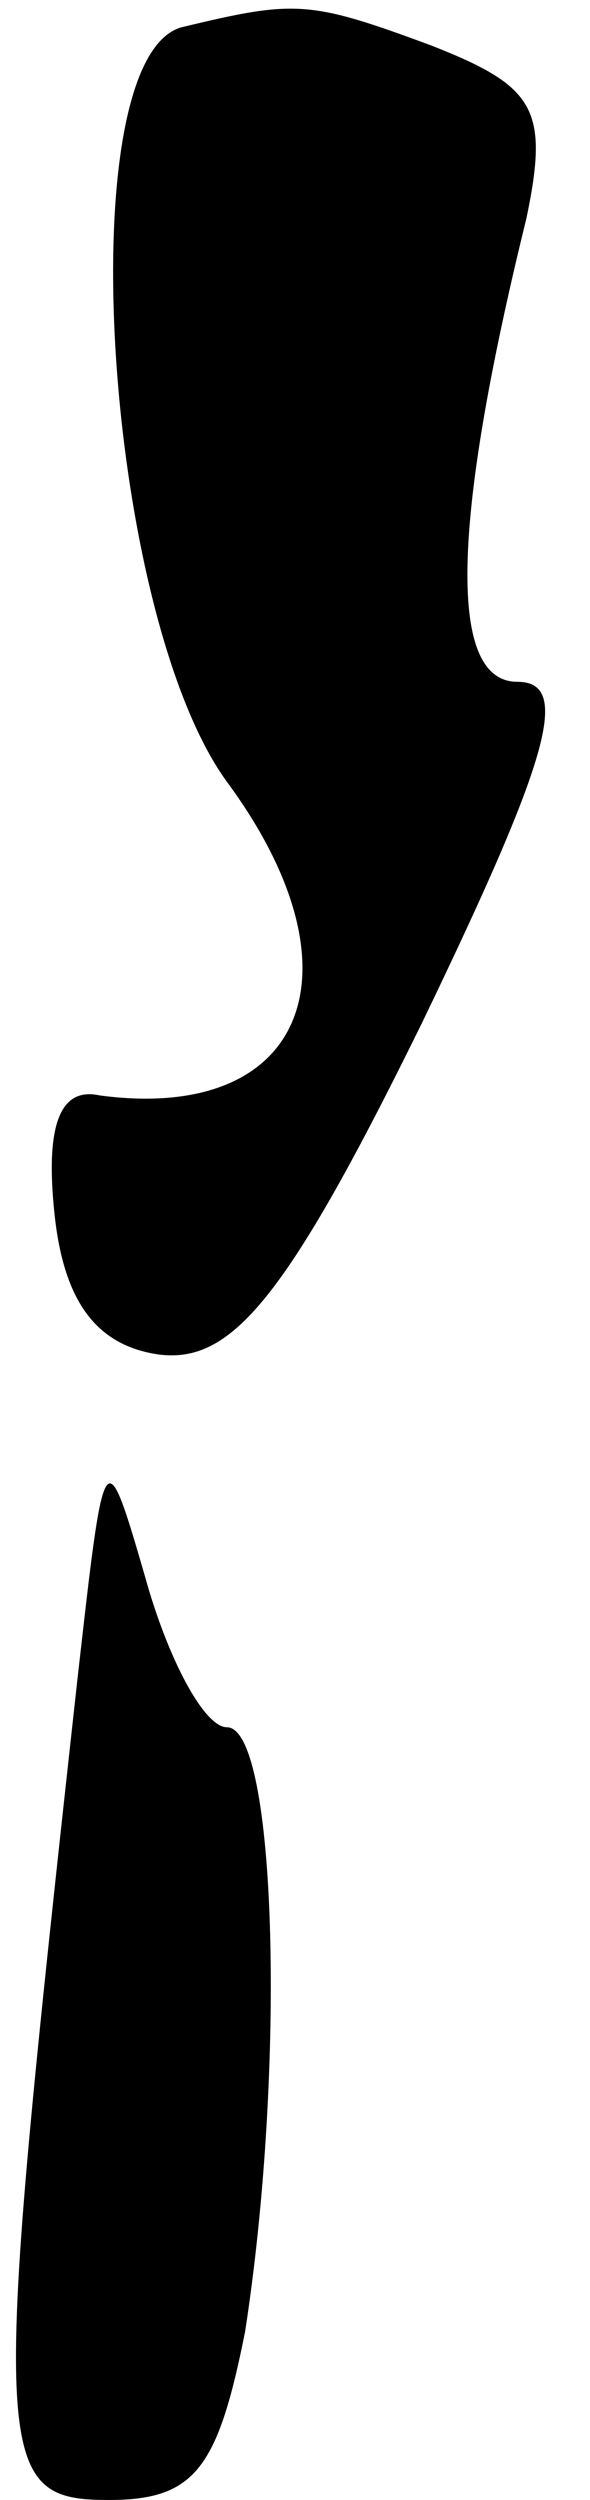 <?xml version="1.0" standalone="no"?>
<!DOCTYPE svg PUBLIC "-//W3C//DTD SVG 20010904//EN"
 "http://www.w3.org/TR/2001/REC-SVG-20010904/DTD/svg10.dtd">
<svg version="1.0" xmlns="http://www.w3.org/2000/svg"
 width="13pt" height="55pt" viewBox="0 0 13 55"
 preserveAspectRatio="xMidYMid meet">
<g transform="translate(0,55) scale(0.1,-0.1)"
fill="#000000" stroke="none">
<path fill="#000000" stroke="none" d="M40 544 c-25 -7 -17 -129 10 -166 31
-42 17 -75 -28 -69 -9 2 -12 -7 -10 -26 2 -19 9 -29 23 -31 16 -2 28 12 58 73
28 58 33 75 21 75 -15 0 -15 33 2 102 5 24 2 29 -21 38 -27 10 -30 10 -55 4z"/>
<path fill="#000000" stroke="none" d="M17 180 c-19 -172 -19 -180 7 -180 19
0 24 7 30 37 9 58 7 133 -4 133 -5 0 -13 15 -18 33 -9 31 -9 30 -15 -23z"/>
</g>
</svg>
